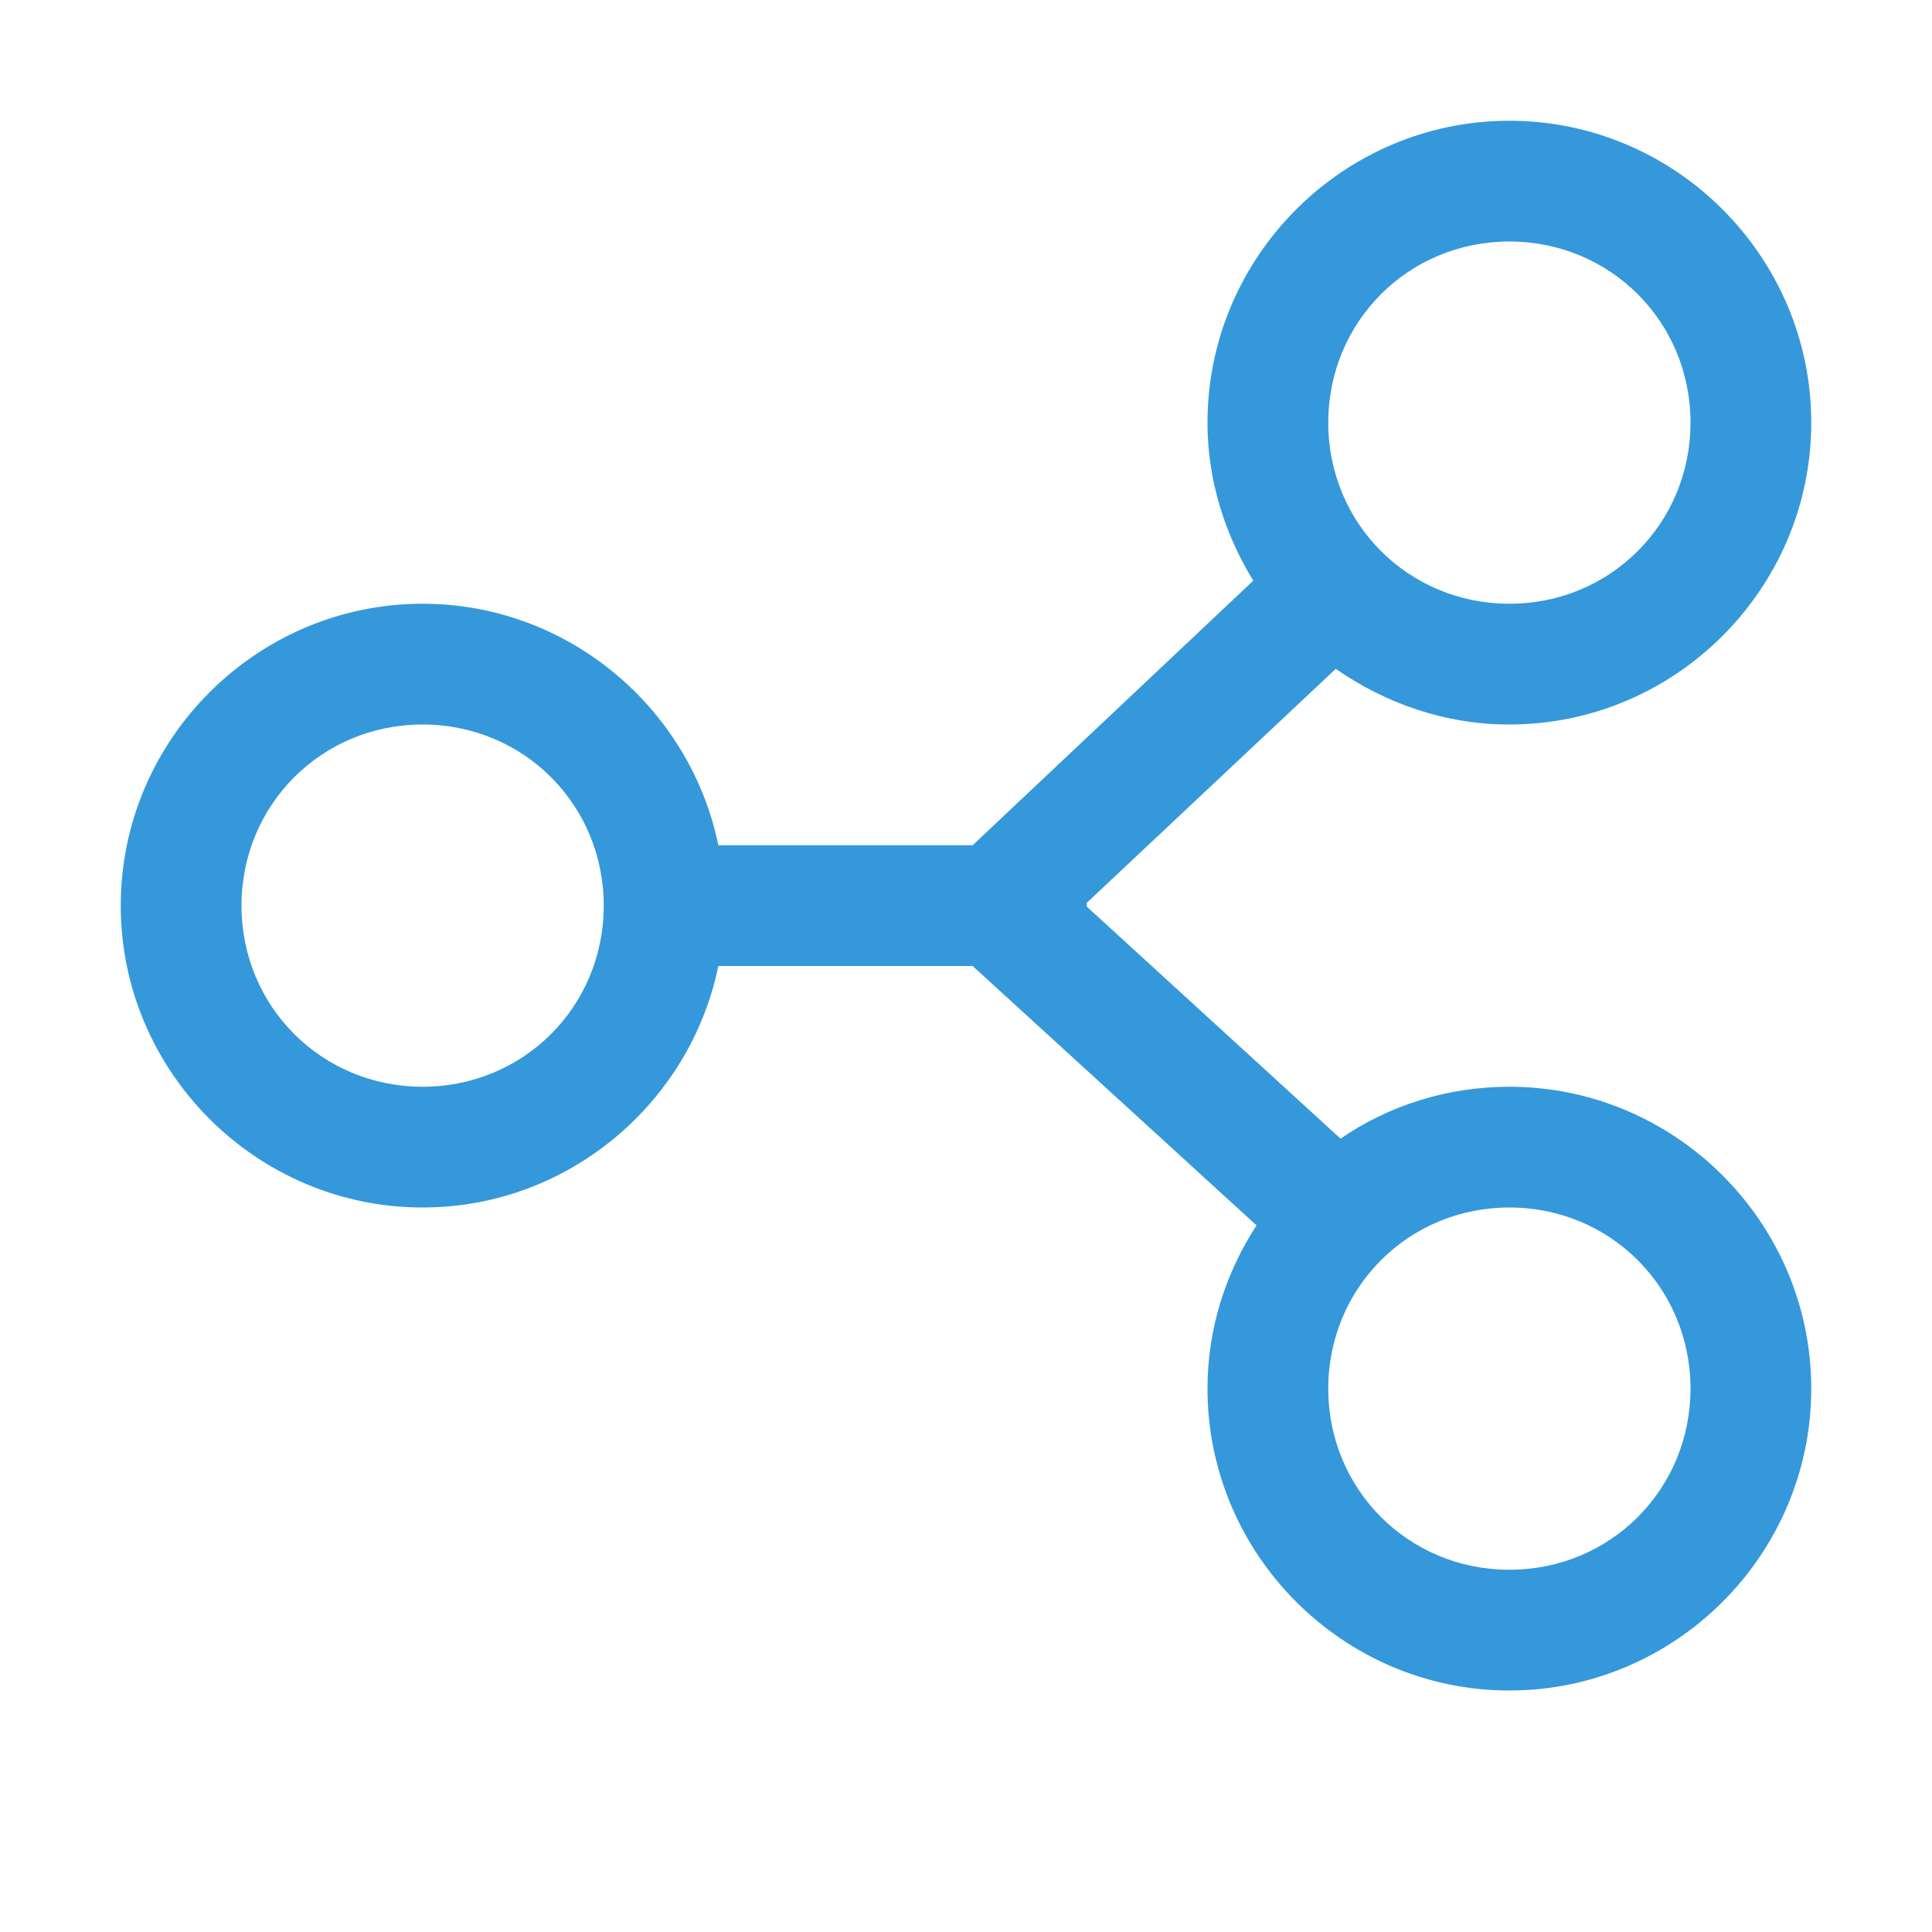 <?xml version="1.0" encoding="UTF-8"?>
<svg xmlns="http://www.w3.org/2000/svg" xmlns:xlink="http://www.w3.org/1999/xlink" viewBox="0 0 16 16" width="16px" height="16px">
<g id="surface131095992">
<path style=" stroke:none;fill-rule:nonzero;fill:rgb(20.392%,59.608%,85.882%);fill-opacity:1;" d="M 12.5 1 C 11.125 1 10 2.125 10 3.5 C 10 3.98 10.145 4.426 10.379 4.809 L 8.055 7 L 5.949 7 C 5.715 5.863 4.703 5 3.5 5 C 2.125 5 1 6.125 1 7.5 C 1 8.875 2.125 10 3.5 10 C 4.703 10 5.715 9.137 5.949 8 L 8.055 8 L 10.406 10.148 C 10.152 10.539 10 11 10 11.5 C 10 12.875 11.125 14 12.5 14 C 13.875 14 15 12.875 15 11.5 C 15 10.125 13.875 9 12.5 9 C 11.984 9 11.5 9.156 11.102 9.43 L 9 7.508 L 9 7.477 L 11.062 5.539 C 11.473 5.824 11.965 6 12.5 6 C 13.875 6 15 4.875 15 3.5 C 15 2.125 13.875 1 12.5 1 Z M 12.5 2 C 13.336 2 14 2.664 14 3.5 C 14 4.336 13.336 5 12.5 5 C 11.664 5 11 4.336 11 3.5 C 11 2.664 11.664 2 12.5 2 Z M 3.5 6 C 4.336 6 5 6.664 5 7.5 C 5 8.336 4.336 9 3.5 9 C 2.664 9 2 8.336 2 7.5 C 2 6.664 2.664 6 3.5 6 Z M 12.5 10 C 13.336 10 14 10.664 14 11.5 C 14 12.336 13.336 13 12.5 13 C 11.664 13 11 12.336 11 11.5 C 11 10.664 11.664 10 12.5 10 Z M 12.5 10 "/>
</g>
</svg>
